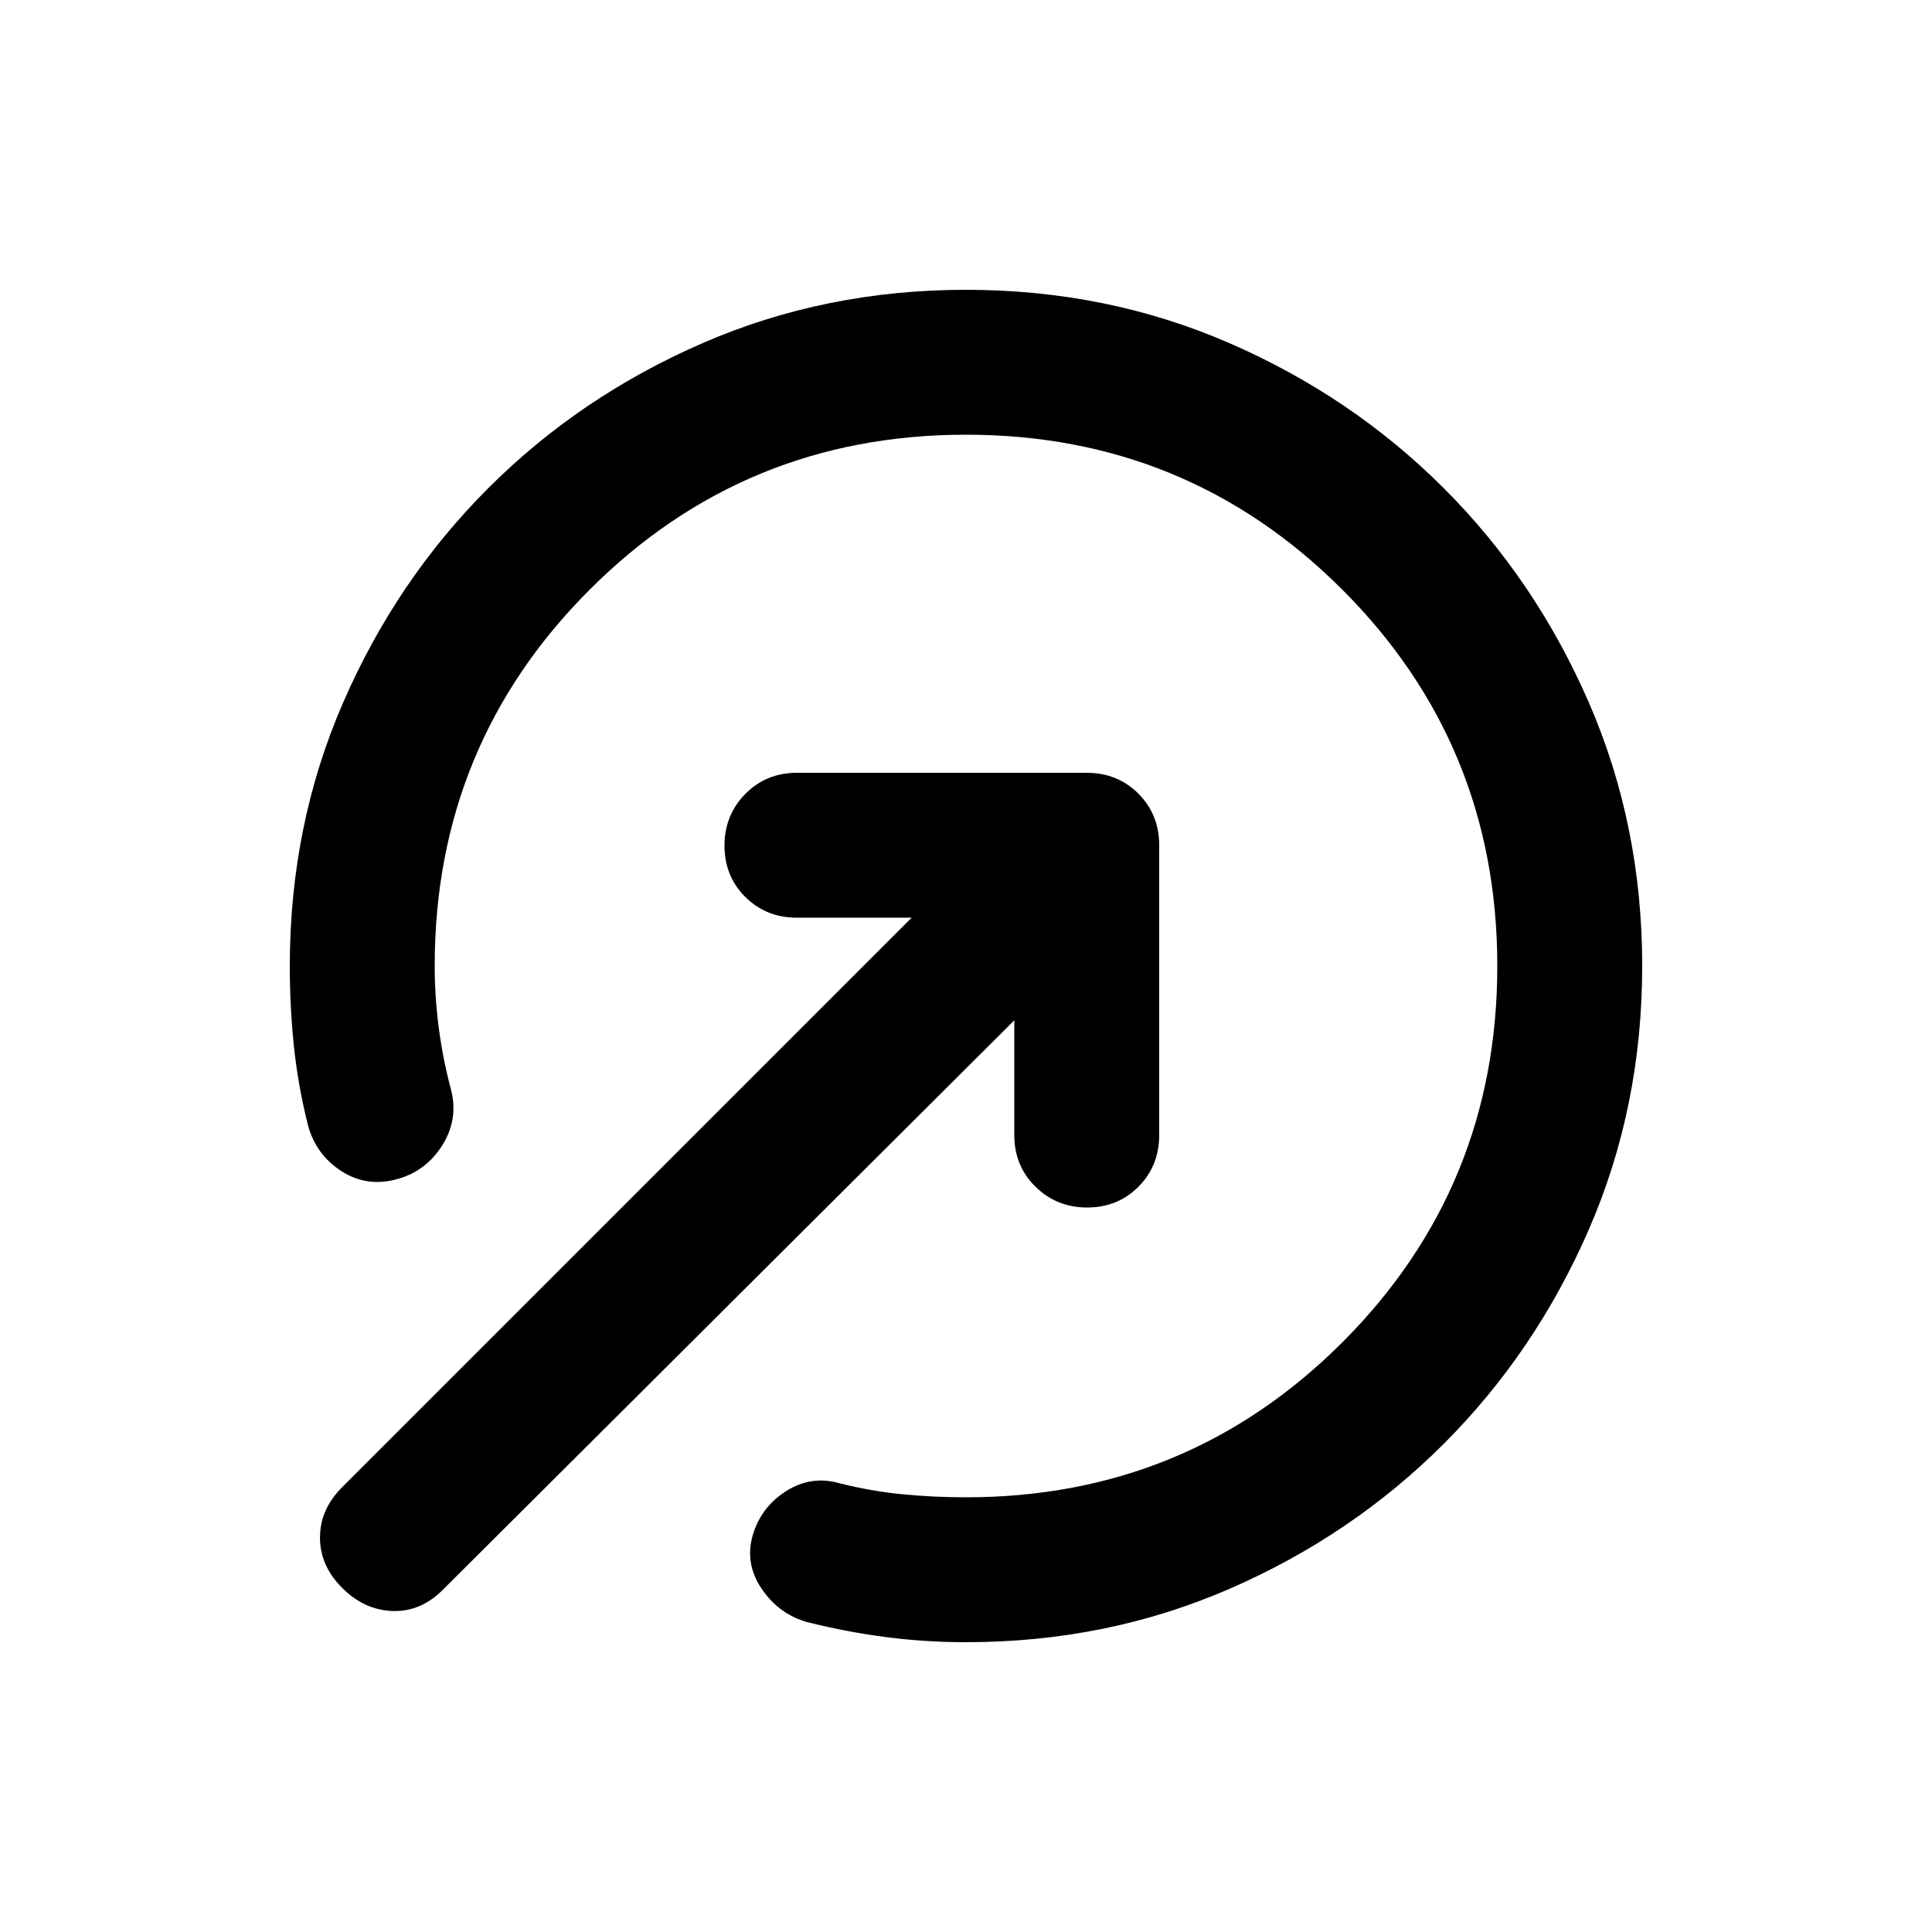 <svg xmlns="http://www.w3.org/2000/svg" height="20" viewBox="0 -960 960 960" width="20"><path d="M479.98-144q-19.98 0-39.48-2.5Q421-149 401-154q-14-4-22.5-16.5T374-197q4-14 16.5-22t26.5-4q16 4 31.5 5.5T480-216q110 0 187-77t77-187q0-110-77-187t-187-77q-110 0-187 77t-77 187q0 15.02 2 30.51 2 15.49 6 30.49 4 15-4.21 28.06Q211.57-377.87 197-374q-15 4-27.56-4.21Q156.87-386.43 153-401q-5-20-7-39.5t-2-39.5q0-70 26.51-130.92 26.5-60.92 72.08-106.49 45.57-45.58 106.49-72.08Q410-816 480-816q70 0 130.92 26.51 60.92 26.5 106.49 72.08 45.58 45.57 72.08 106.49Q816-550 816-480q0 70-26.51 130.92-26.5 60.92-72.08 106.49-45.57 45.58-106.49 72.08Q550-144 479.98-144ZM170-171q-11-11-11-25t11-25l283-283h-57q-15.3 0-25.65-10.29Q360-524.58 360-539.79t10.35-25.71Q380.7-576 396-576h144q15.3 0 25.65 10.35Q576-555.3 576-540v144q0 15.3-10.29 25.65Q555.42-360 540.21-360t-25.71-10.35Q504-380.7 504-396v-57L220-170q-11 11-25 10.5T170-171Z"/></svg>
